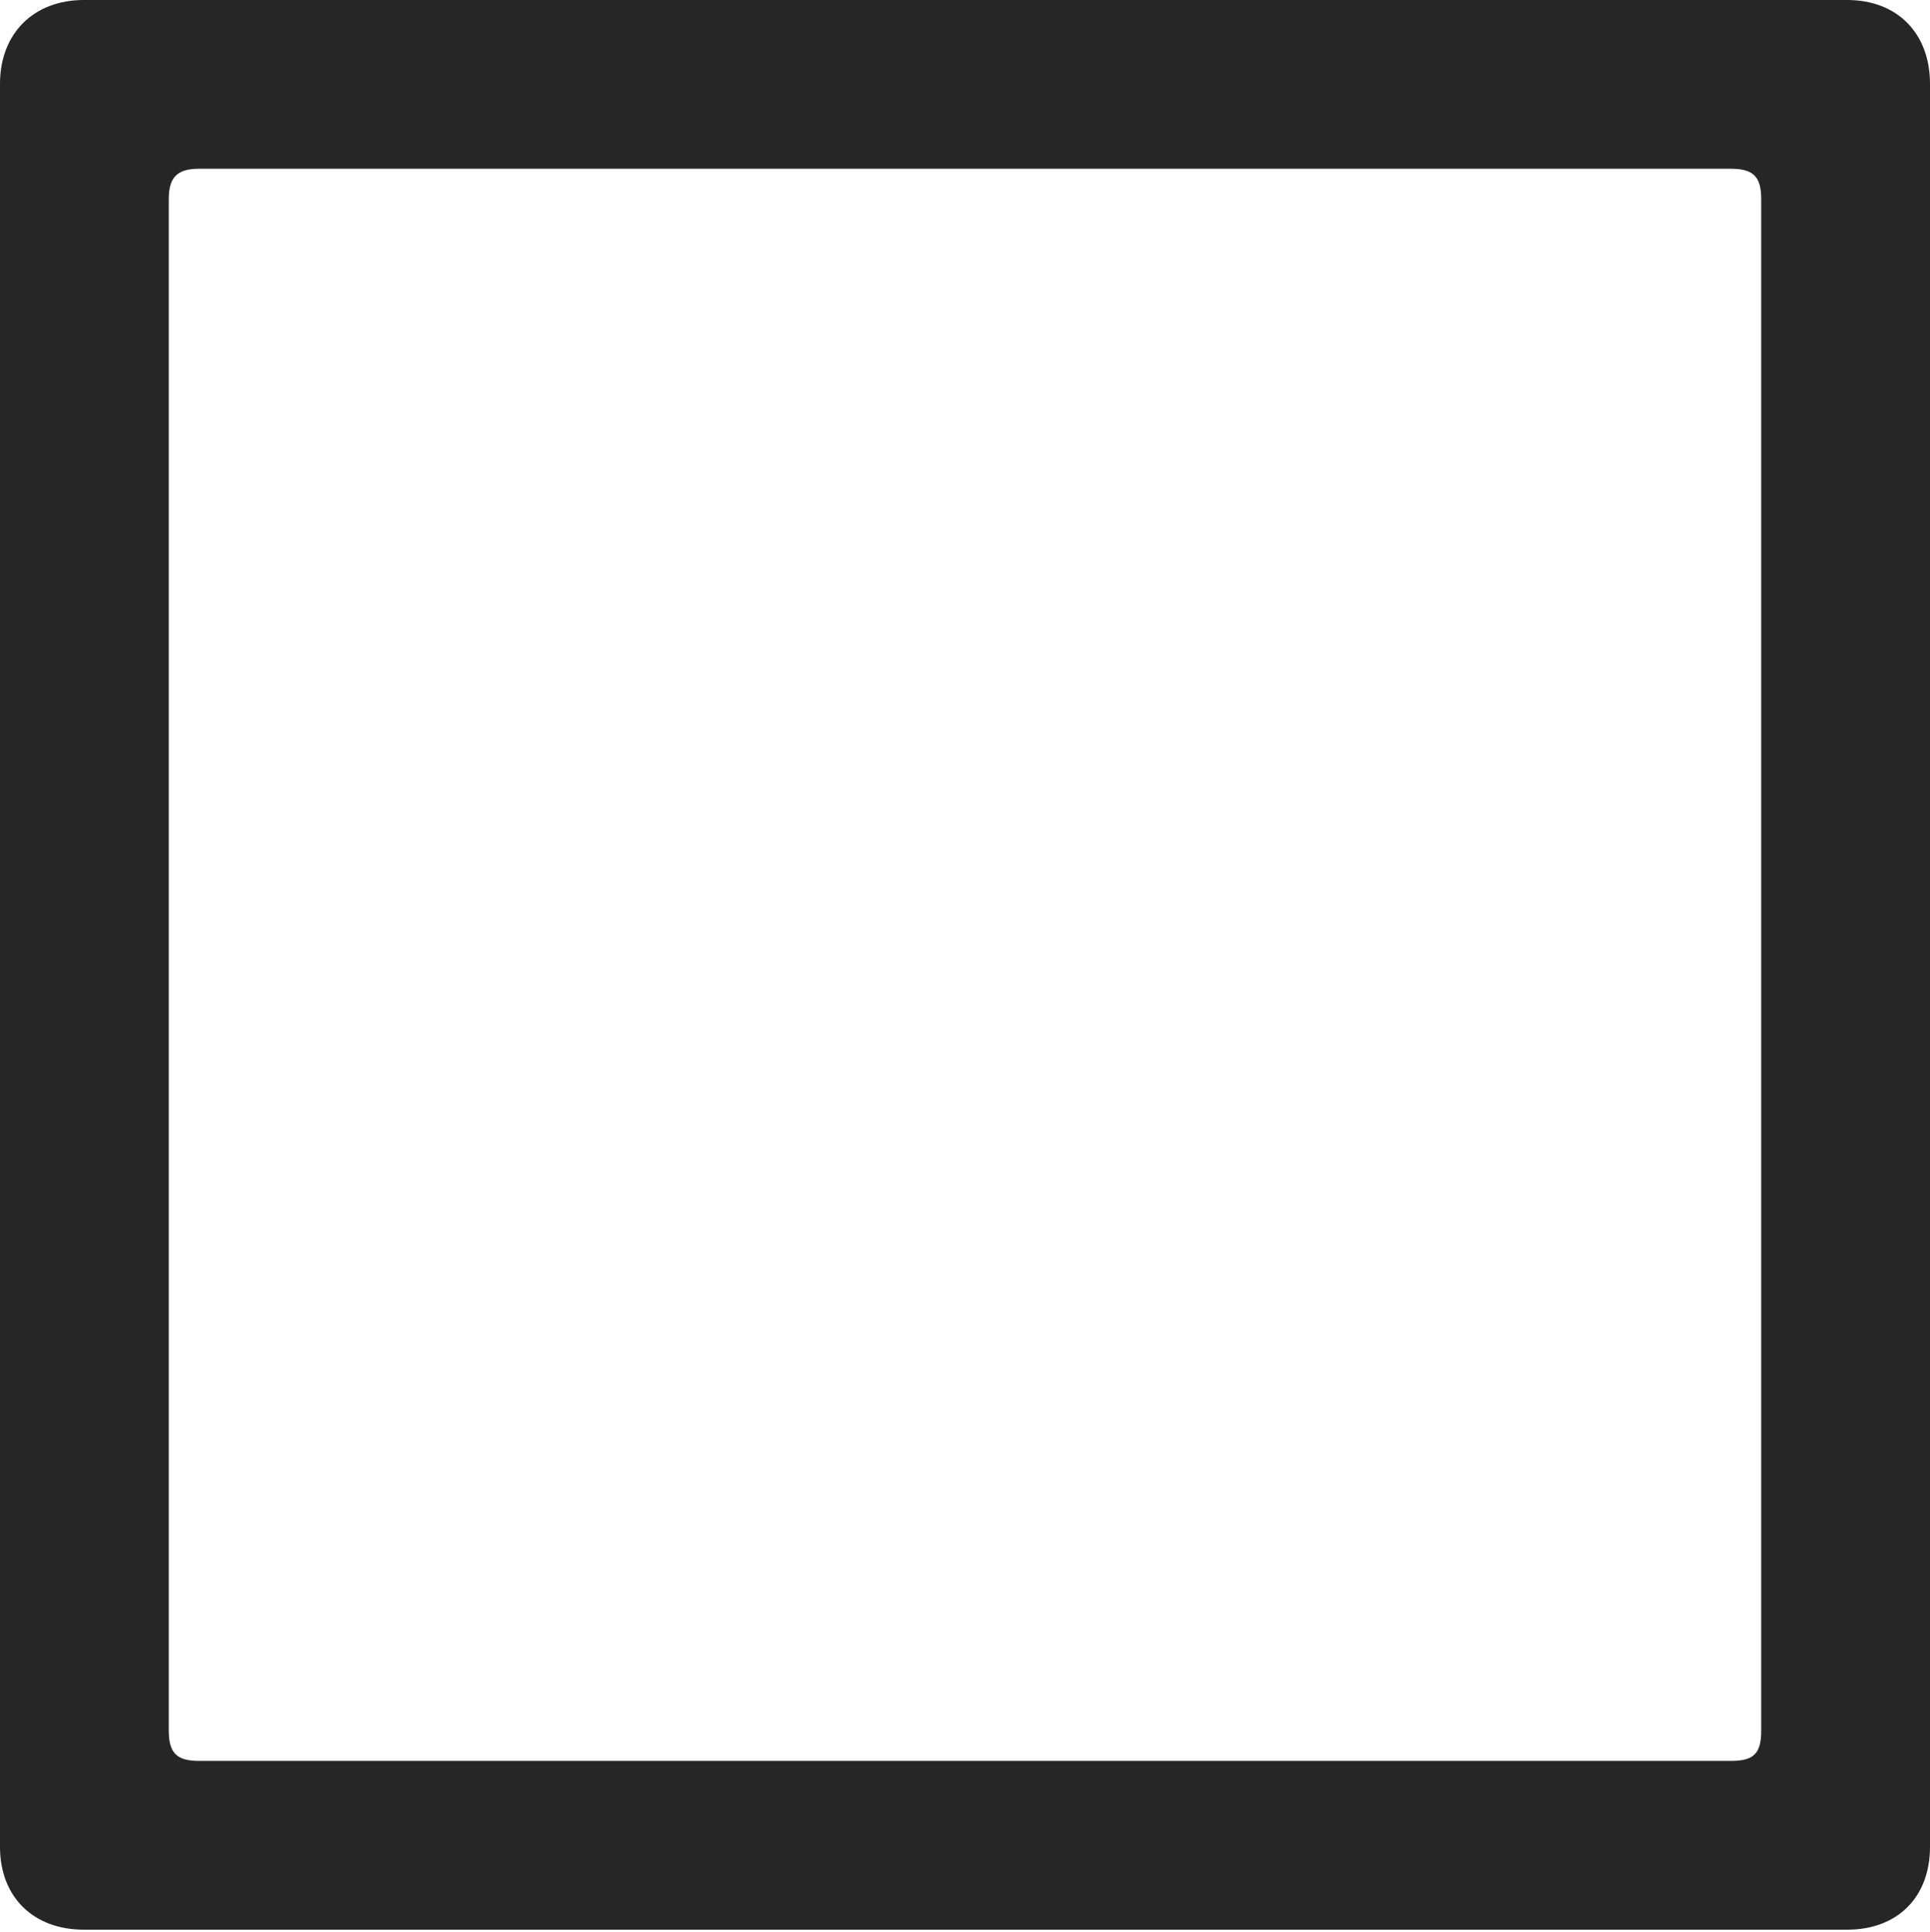 <?xml version="1.0" encoding="UTF-8"?>
<!--Generator: Apple Native CoreSVG 232.5-->
<!DOCTYPE svg
PUBLIC "-//W3C//DTD SVG 1.1//EN"
       "http://www.w3.org/Graphics/SVG/1.1/DTD/svg11.dtd">
<svg version="1.1" xmlns="http://www.w3.org/2000/svg" xmlns:xlink="http://www.w3.org/1999/xlink" width="89.893" height="89.99">
 <g>
  <rect height="89.99" opacity="0" width="89.893" x="0" y="0"/>
  <path d="M0 86.035C0 88.379 1.562 89.893 3.906 89.893L86.035 89.893C88.379 89.893 89.893 88.379 89.893 86.035L89.893 3.906C89.893 1.562 88.379 0 86.035 0L3.906 0C1.562 0 0 1.562 0 3.906ZM7.861 80.615L7.861 9.277C7.861 8.252 8.252 7.861 9.277 7.861L80.615 7.861C81.689 7.861 82.031 8.252 82.031 9.277L82.031 80.615C82.031 81.689 81.689 82.031 80.615 82.031L9.277 82.031C8.252 82.031 7.861 81.689 7.861 80.615Z" fill="#000000" fill-opacity="0.85"/>
 </g>
</svg>
